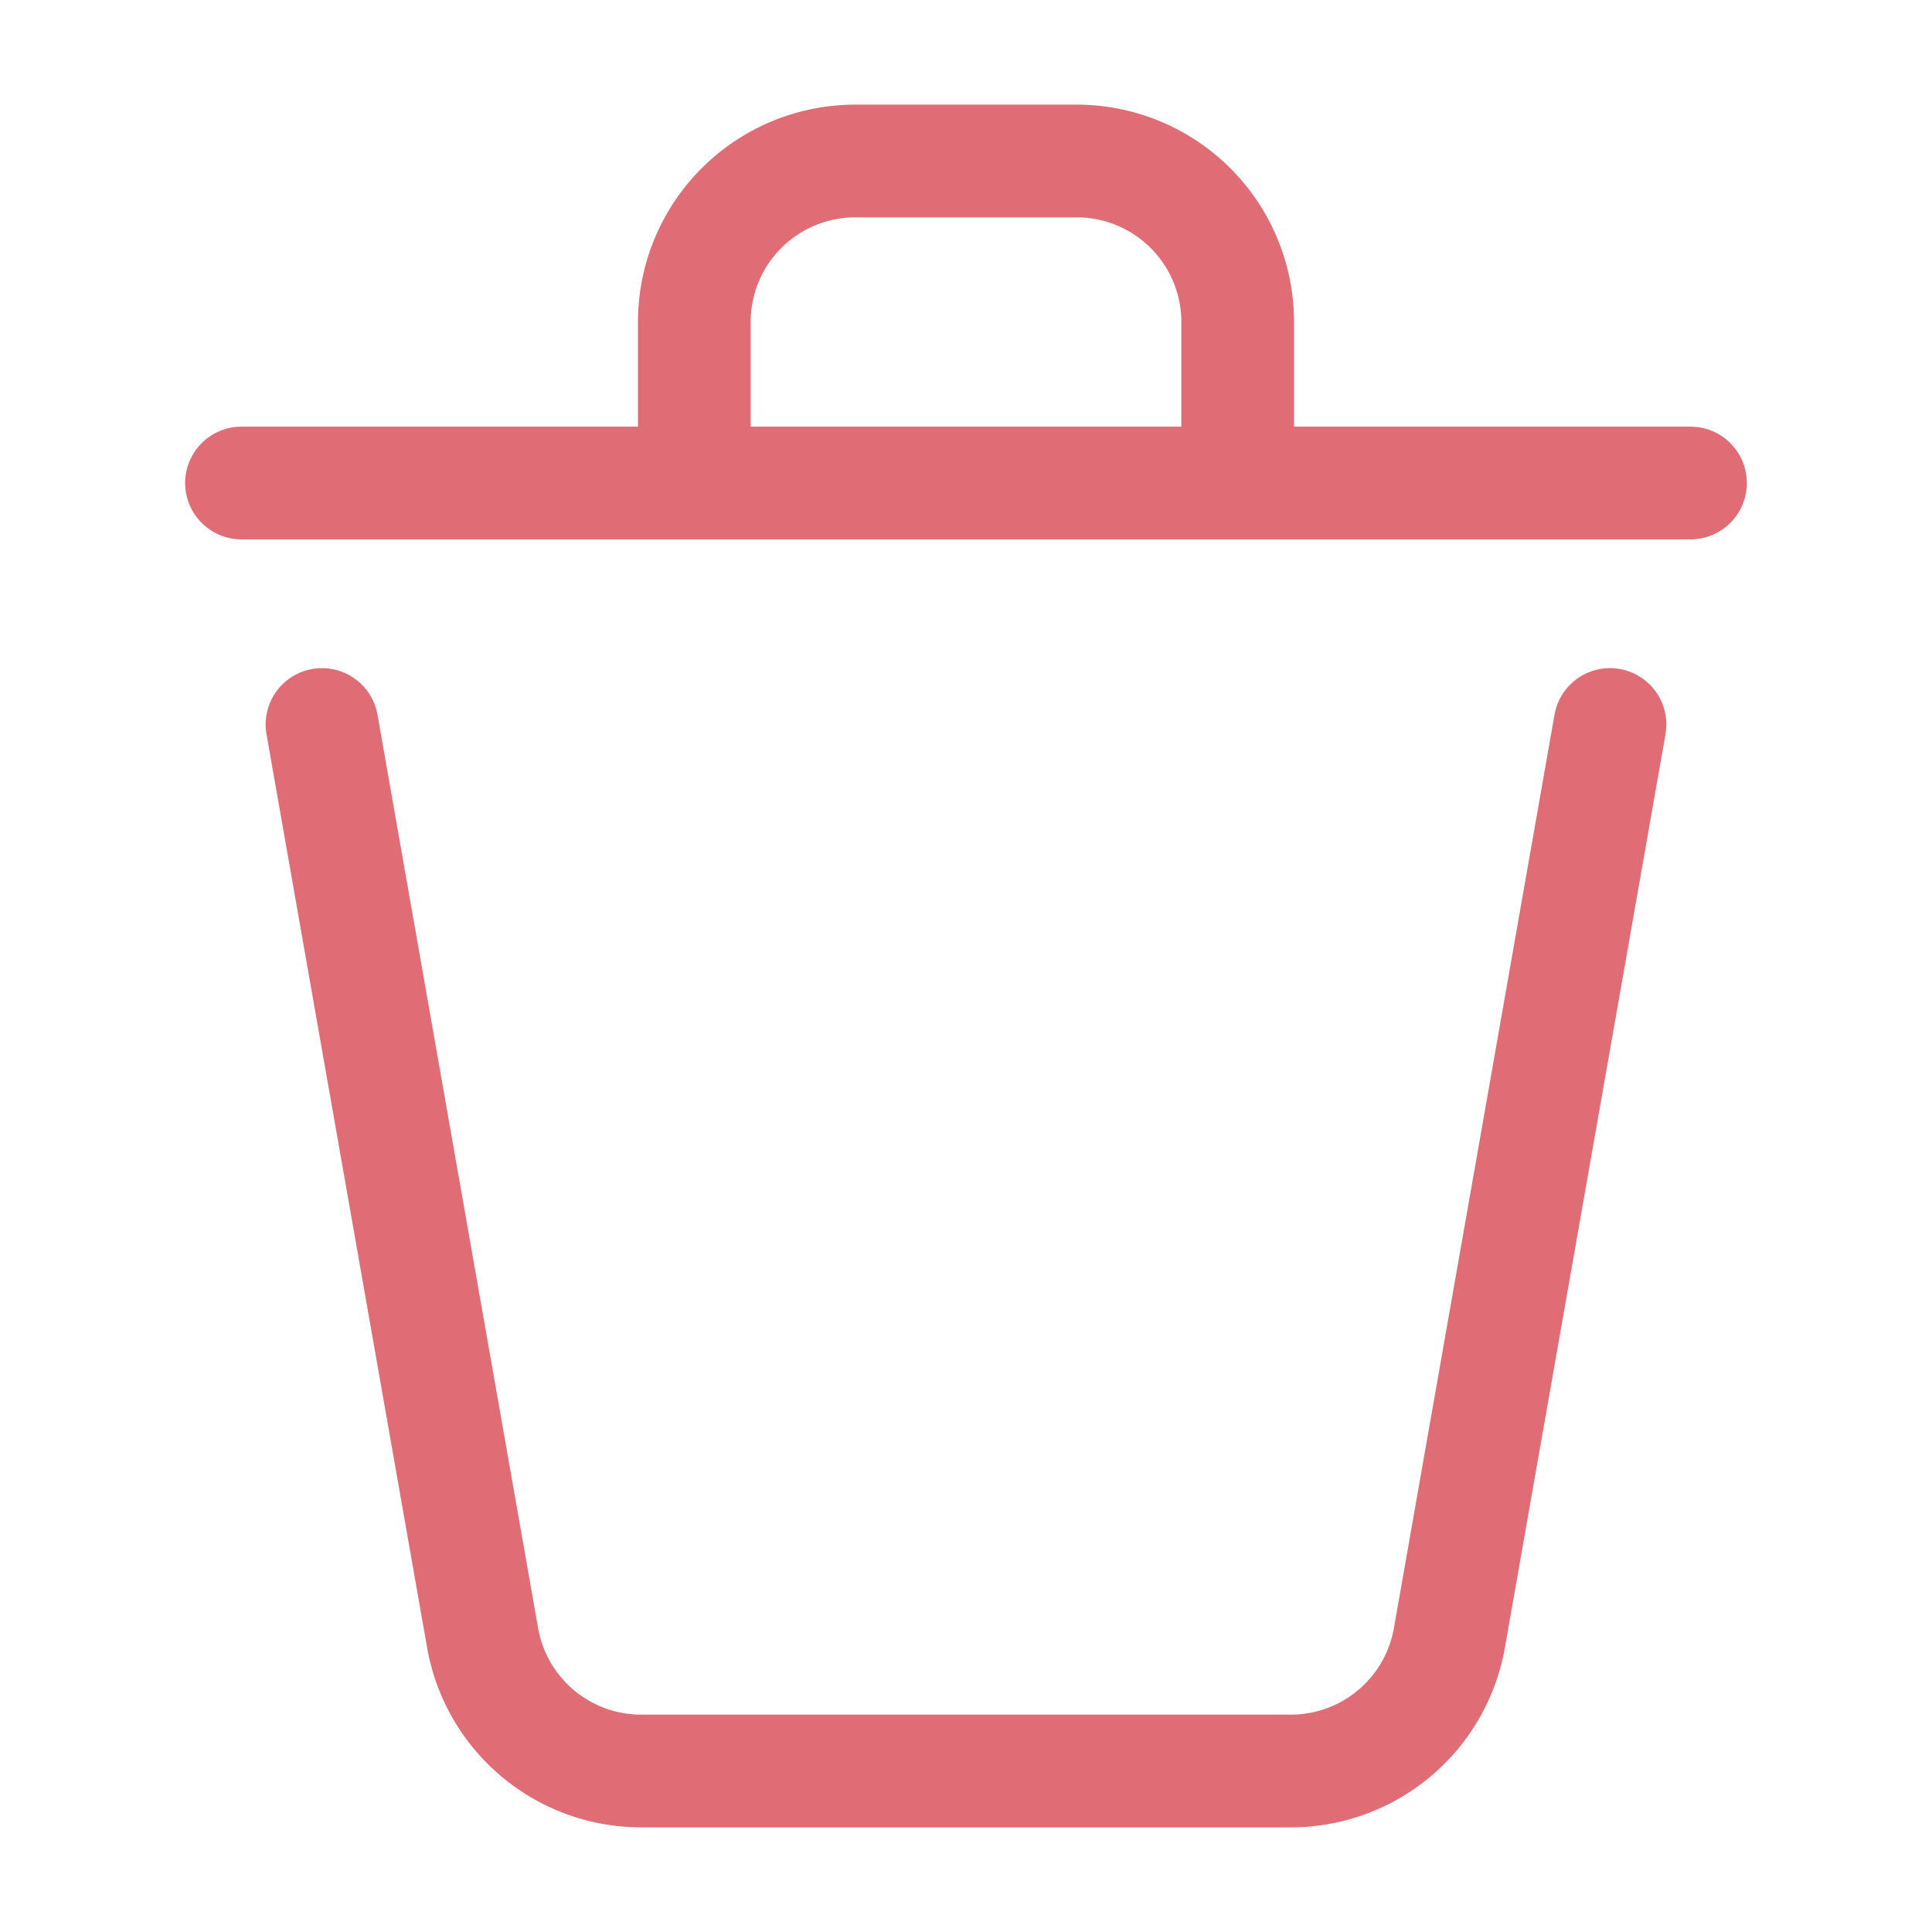 <?xml version="1.0" encoding="UTF-8"?><svg width="24px" height="24px" viewBox="0 0 24 24" stroke-width="1.4" fill="none" xmlns="http://www.w3.org/2000/svg" color="#E06C75"><path d="M20 9l-1.995 11.346A2 2 0 0116.035 22h-8.07a2 2 0 01-1.97-1.654L4 9M21 6h-5.625M3 6h5.625m0 0V4a2 2 0 012-2h2.75a2 2 0 012 2v2m-6.75 0h6.75" stroke="#E06C75" stroke-width="1.4" stroke-linecap="round" stroke-linejoin="round"></path></svg>